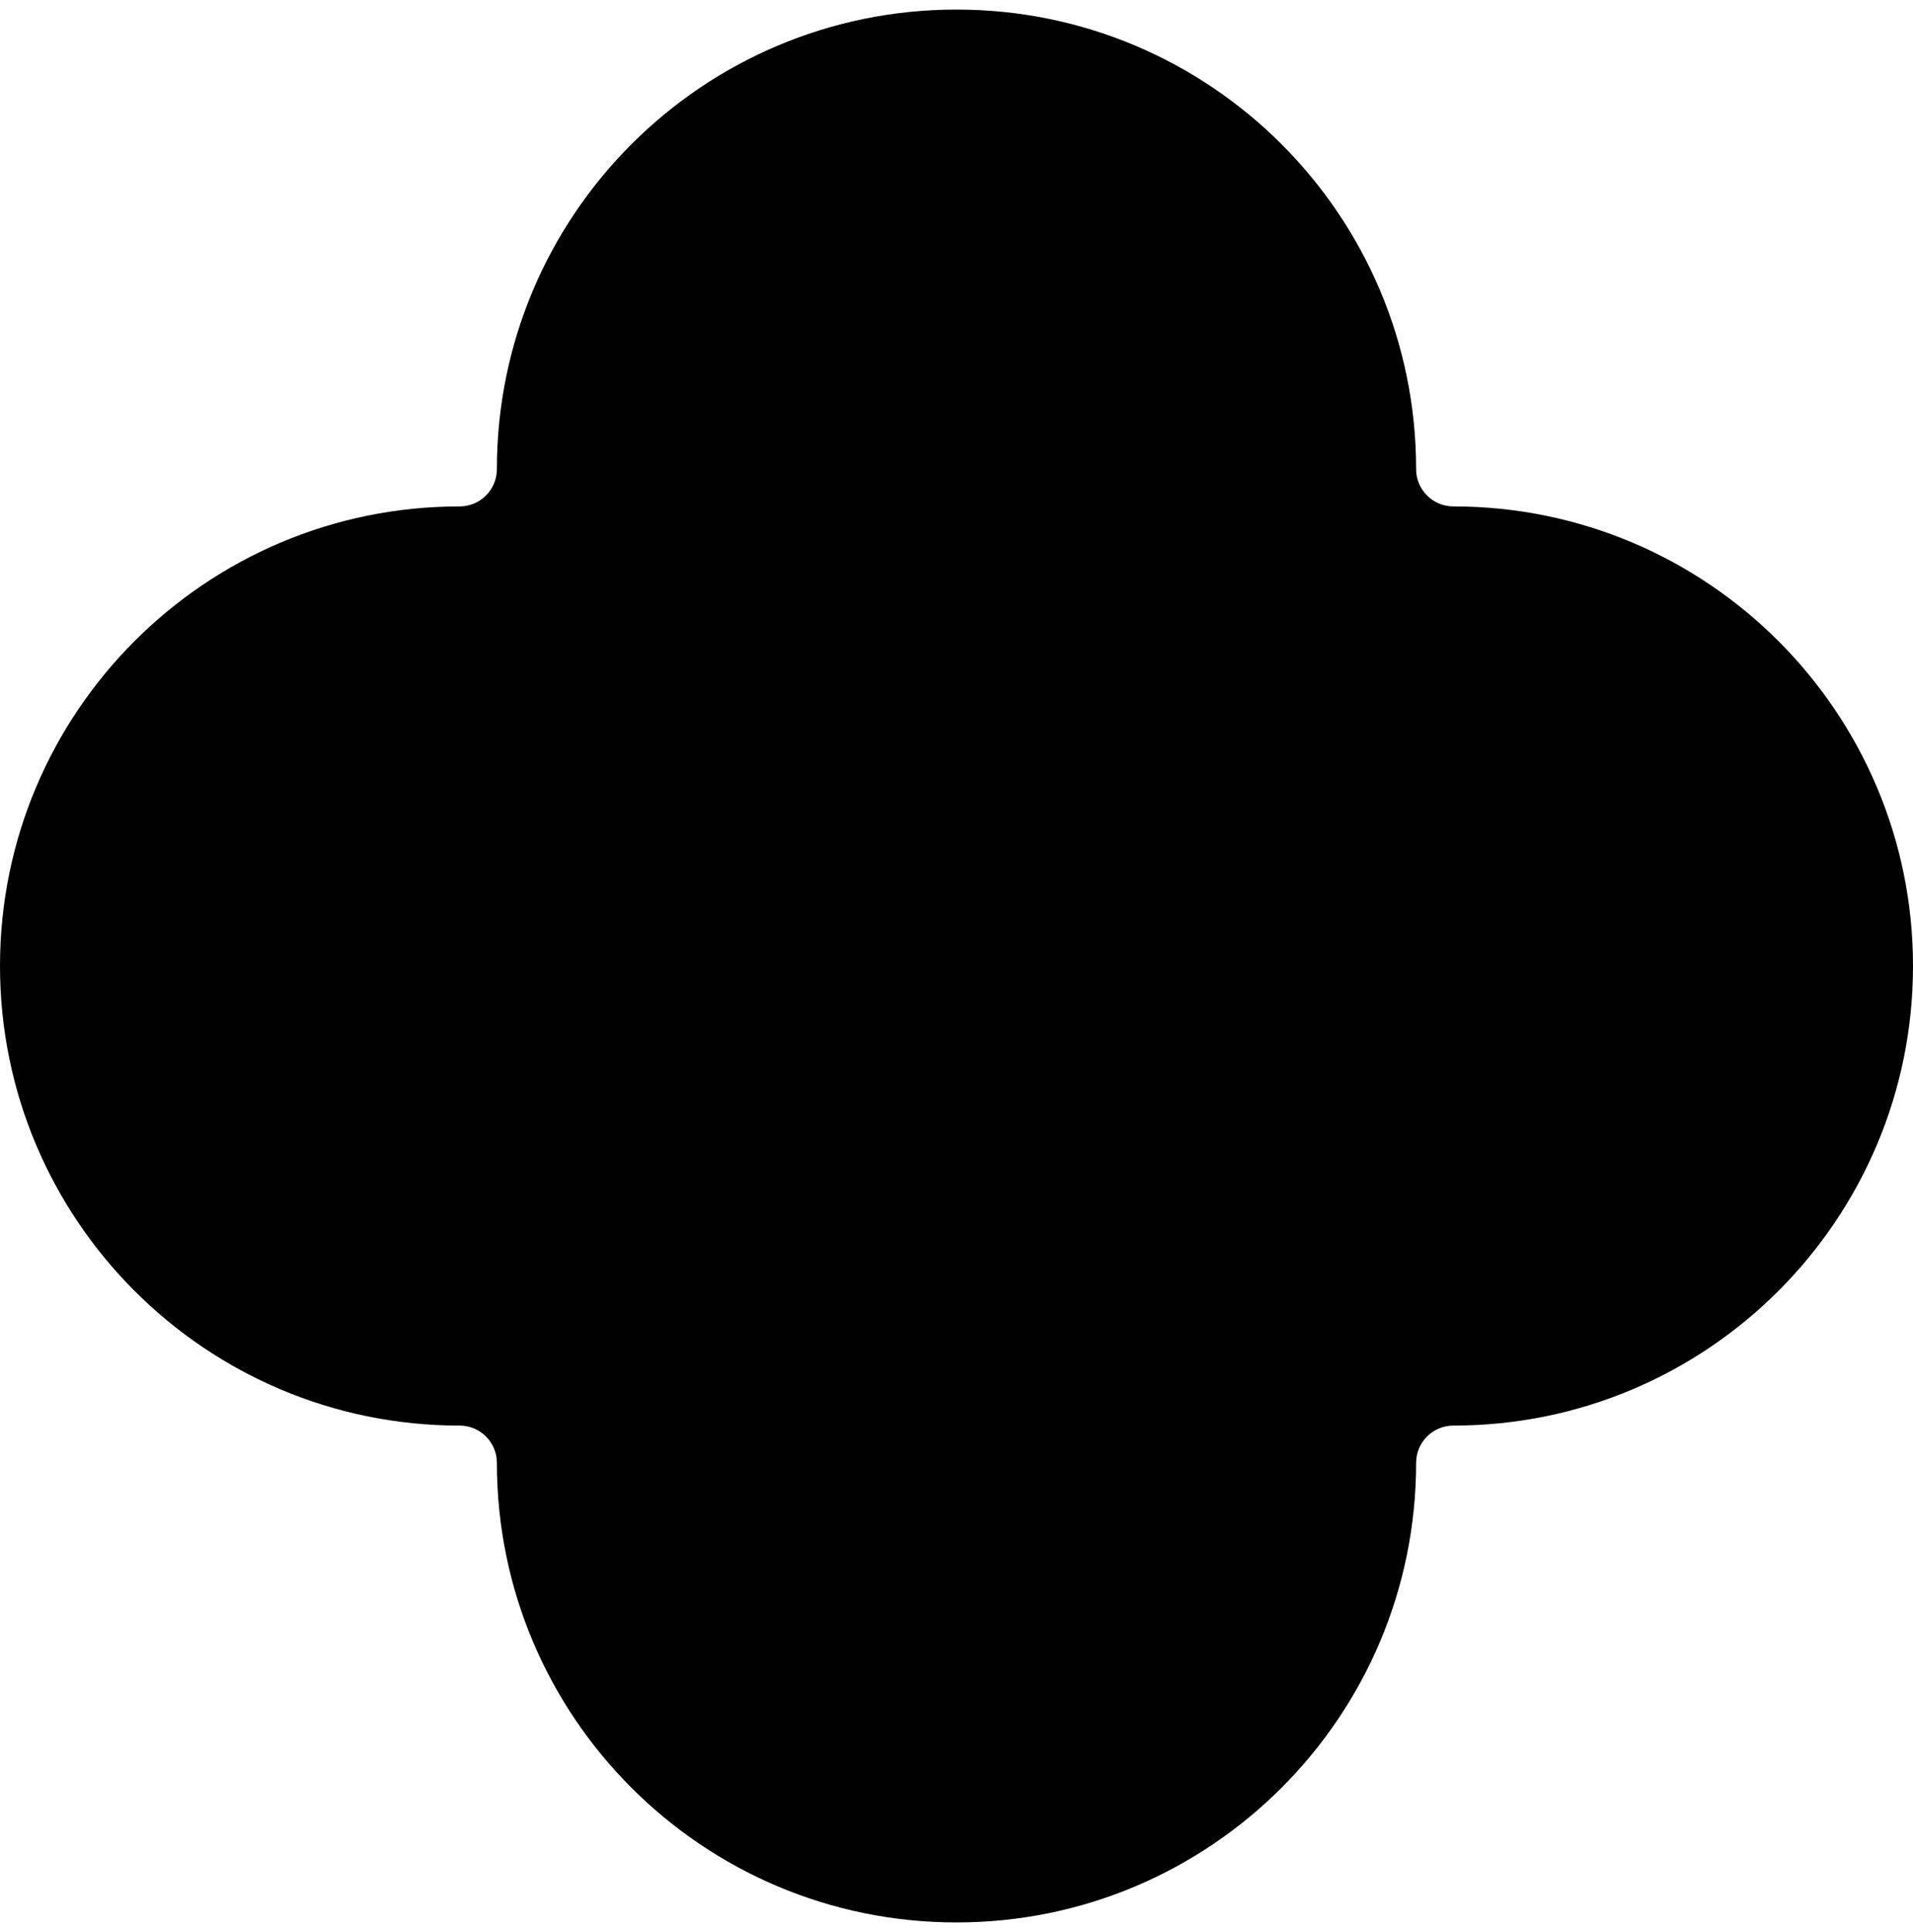 <svg xmlns="http://www.w3.org/2000/svg" xmlns:xlink="http://www.w3.org/1999/xlink" width="100" height="101" viewBox="0 0 100 101" fill="none">
  <path d="M50 0.5C36.731 0.5 25.974 11.257 25.974 24.526C25.974 25.602 25.102 26.474 24.026 26.474C10.757 26.474 0 37.231 0 50.5C0 63.769 10.757 74.526 24.026 74.526C25.102 74.526 25.974 75.398 25.974 76.474C25.974 89.743 36.731 100.5 50 100.5C63.269 100.5 74.026 89.743 74.026 76.474C74.026 75.398 74.898 74.526 75.974 74.526C89.243 74.526 100 63.769 100 50.5C100 37.231 89.243 26.474 75.974 26.474C74.898 26.474 74.026 25.602 74.026 24.526C74.026 11.257 63.269 0.5 50 0.5Z" fill="#000"/>
</svg>